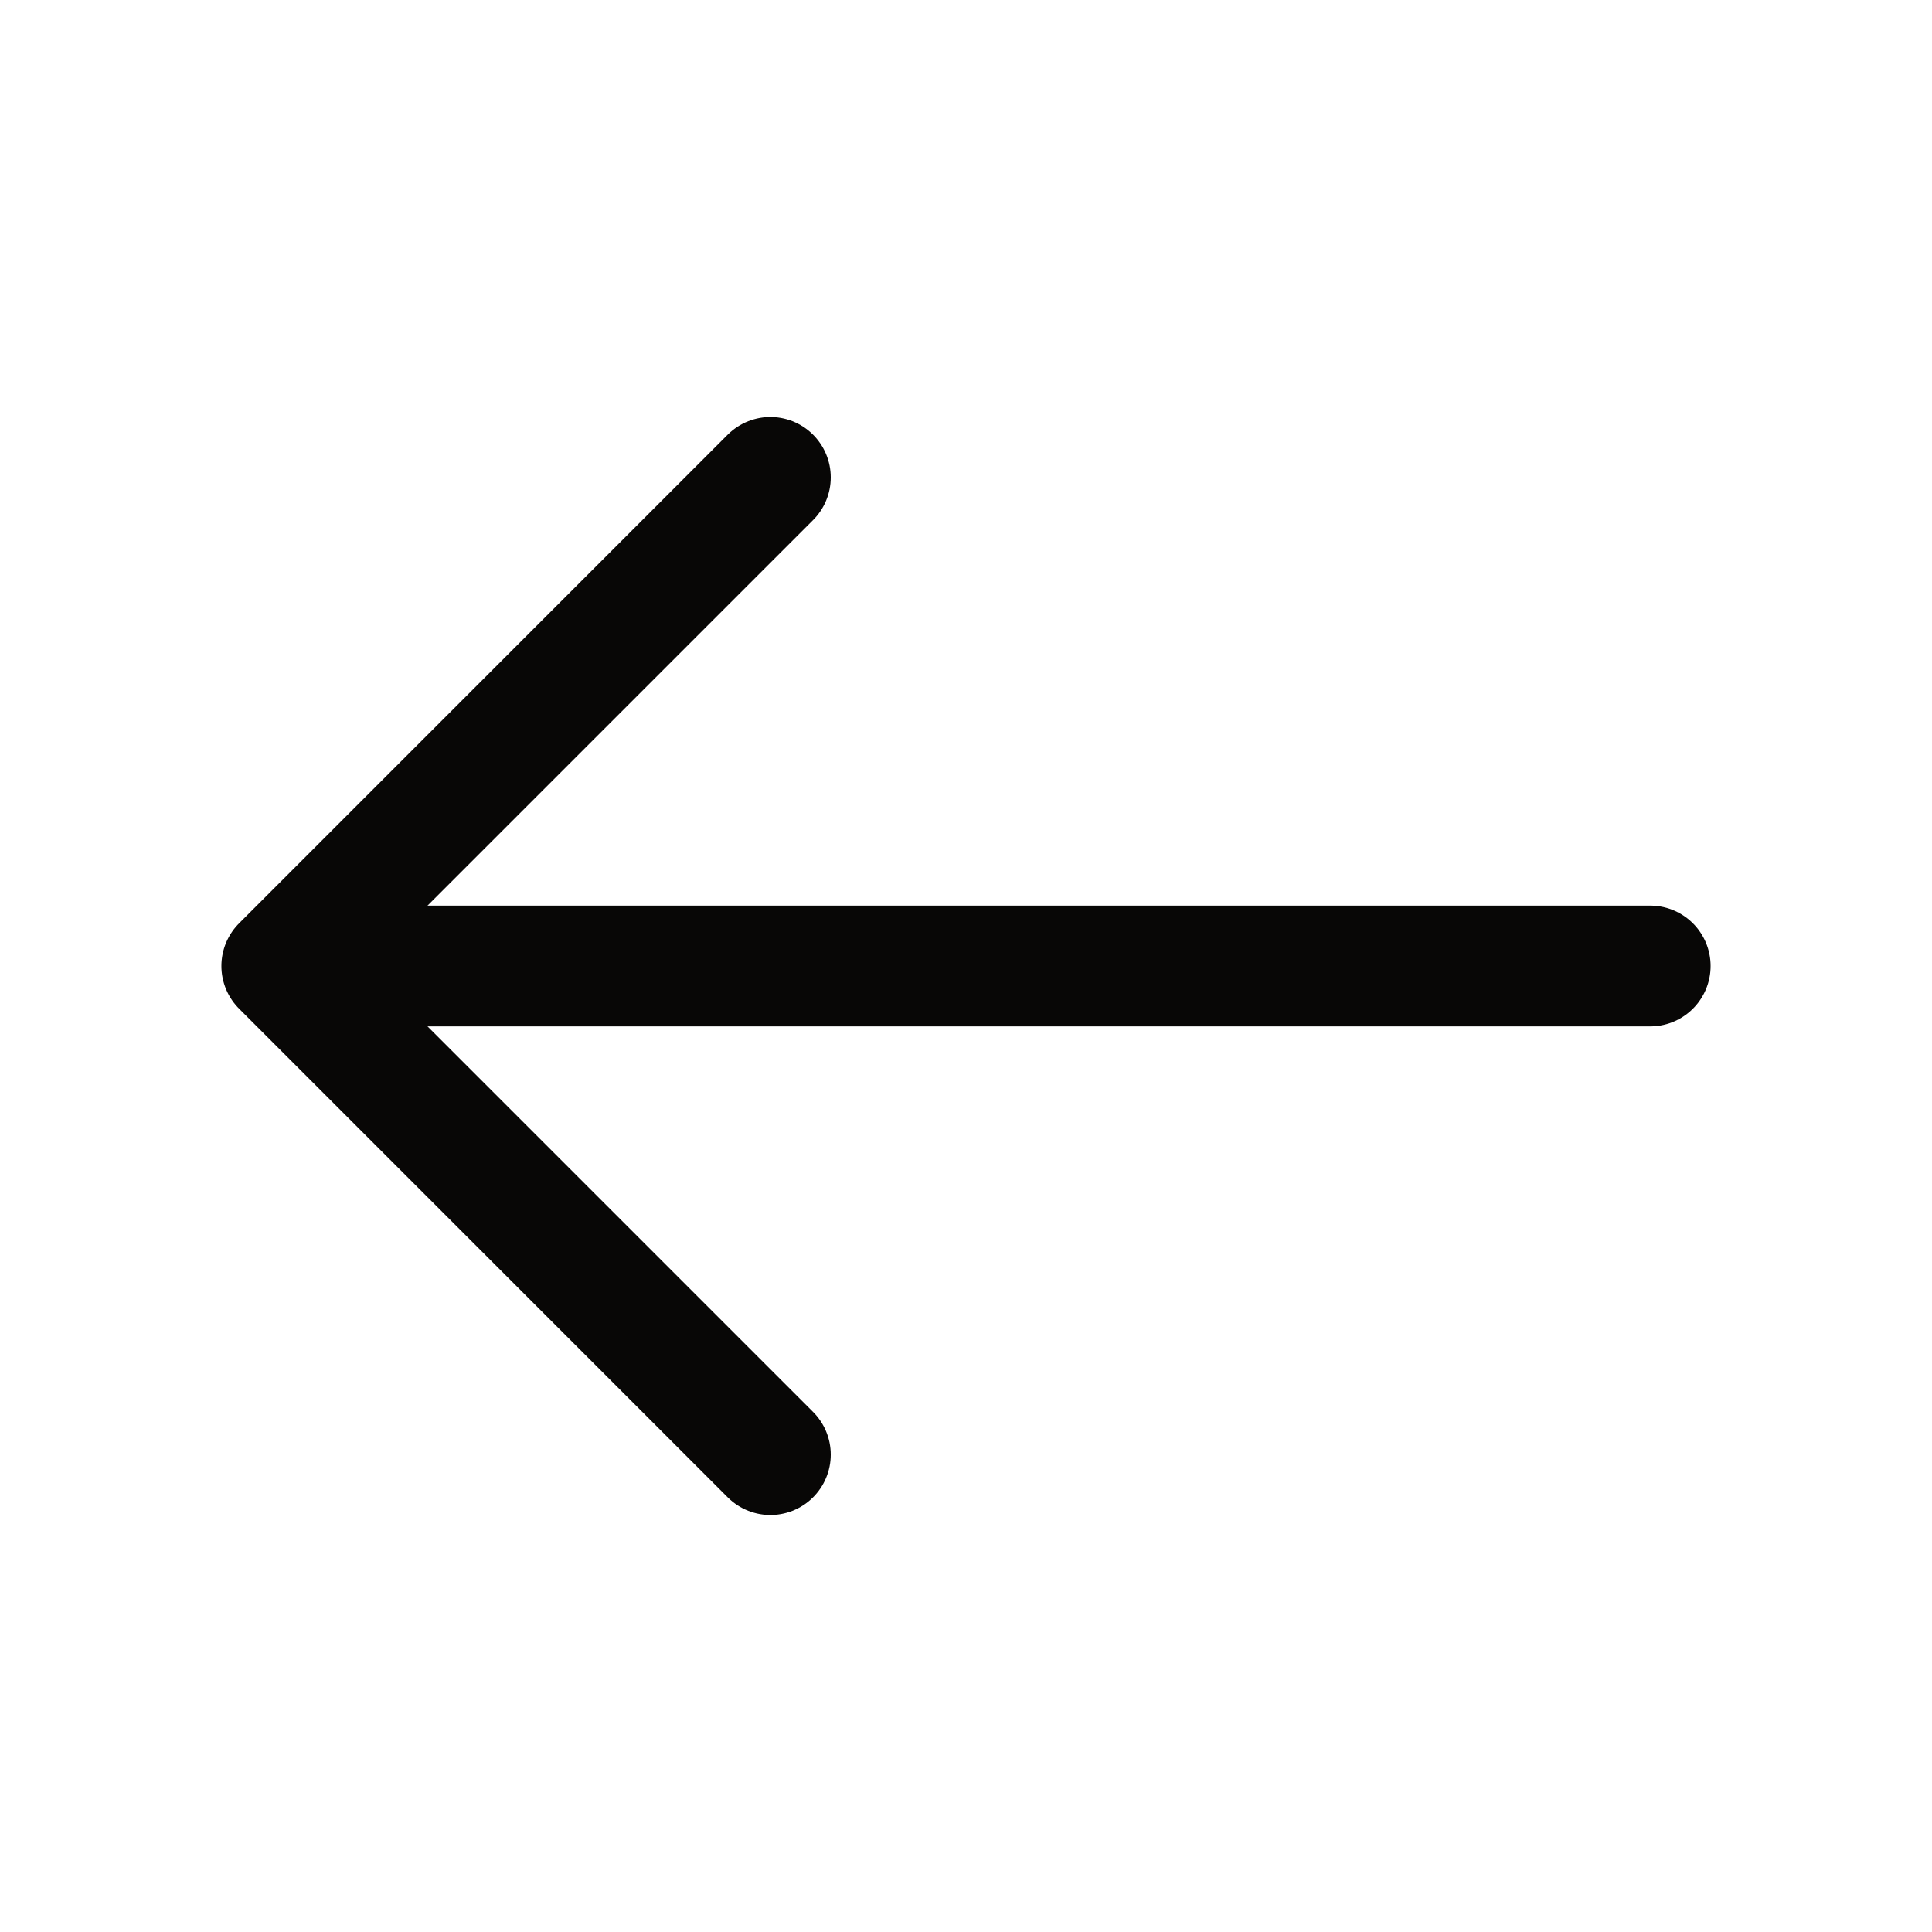 <svg width="32" height="32" viewBox="0 0 32 32" fill="none" xmlns="http://www.w3.org/2000/svg">
<path d="M12.76 7.907L4.667 16L12.76 24.093" stroke="#080706" stroke-width="2" stroke-miterlimit="10" stroke-linecap="round" stroke-linejoin="round"/>
<path d="M27.333 16H4.893" stroke="#080706" stroke-width="2" stroke-miterlimit="10" stroke-linecap="round" stroke-linejoin="round"/>
</svg>
